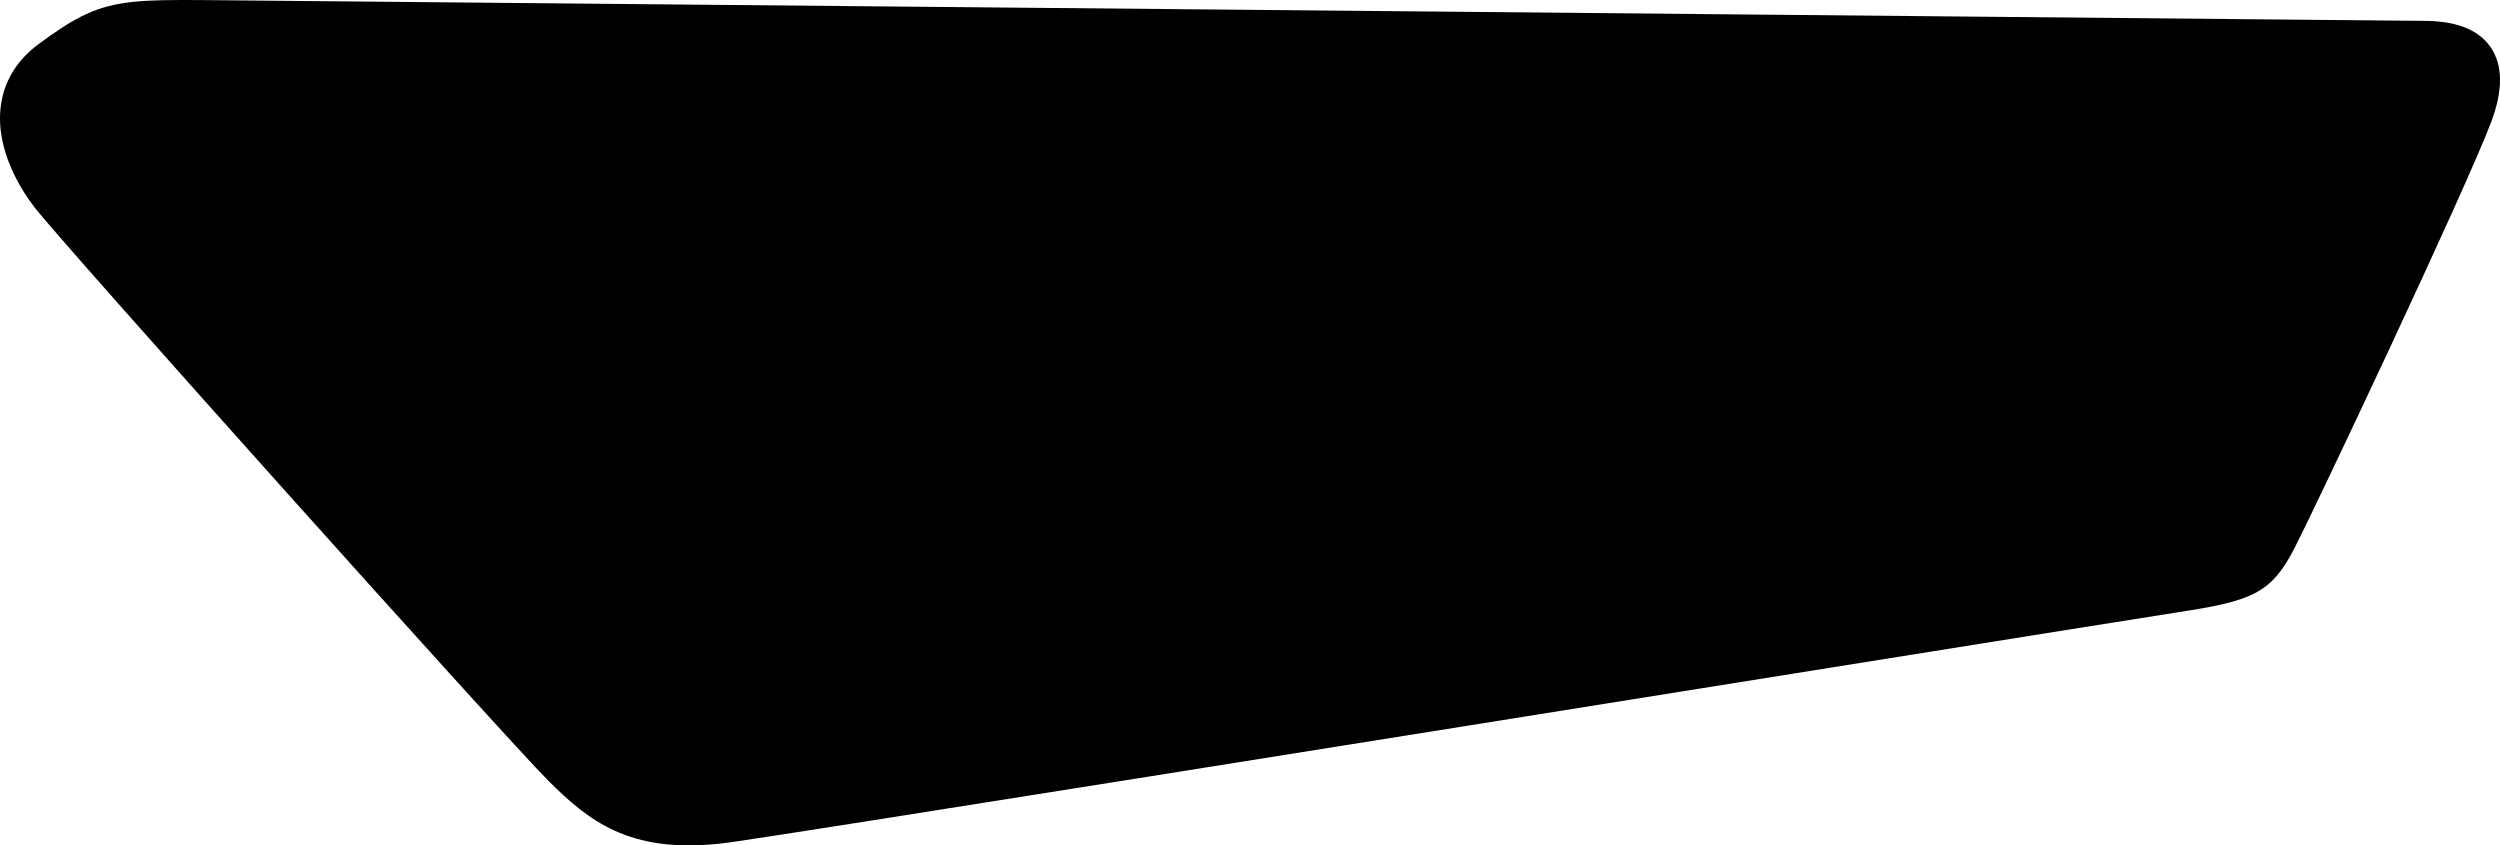 <?xml version="1.0" encoding="utf-8"?>
<!-- Generator: Adobe Illustrator 16.0.0, SVG Export Plug-In . SVG Version: 6.00 Build 0)  -->
<!DOCTYPE svg PUBLIC "-//W3C//DTD SVG 1.1//EN" "http://www.w3.org/Graphics/SVG/1.1/DTD/svg11.dtd">
<svg version="1.1" id="Layer_1" xmlns="http://www.w3.org/2000/svg" xmlns:xlink="http://www.w3.org/1999/xlink" x="0px" y="0px"
	 width="791.576px" height="267.675px" viewBox="0 0 791.576 267.675" enable-background="new 0 0 791.576 267.675"
	 xml:space="preserve">
<path d="M788.548,14.875c-3.945-5.657-11.095-8.363-21.838-8.276C756.376,6.501,92.565,0.251,64.836,0.03
	C54.16-0.054,47.721,0.01,42.148,0.593C30.419,1.815,23.792,5.482,12.459,13.78C5.501,18.876,1.41,25.42,0.299,33.224
	c-2.016,14.175,6.71,27.327,10.558,32.326c8.958,11.642,148.935,167.853,162.797,181.683c12.685,12.653,25.489,22.89,53.833,19.929
	c1.19-0.123,2.417-0.271,3.67-0.441c19.109-2.633,210.744-33.285,337.547-53.574c63.437-10.146,113.541-18.162,120.854-19.279
	c23.286-3.562,29.48-5.85,36.854-20.121c6.285-12.164,54.312-113.722,62.39-135.163C792.585,28.511,792.501,20.537,788.548,14.875z"
	/>
</svg>
